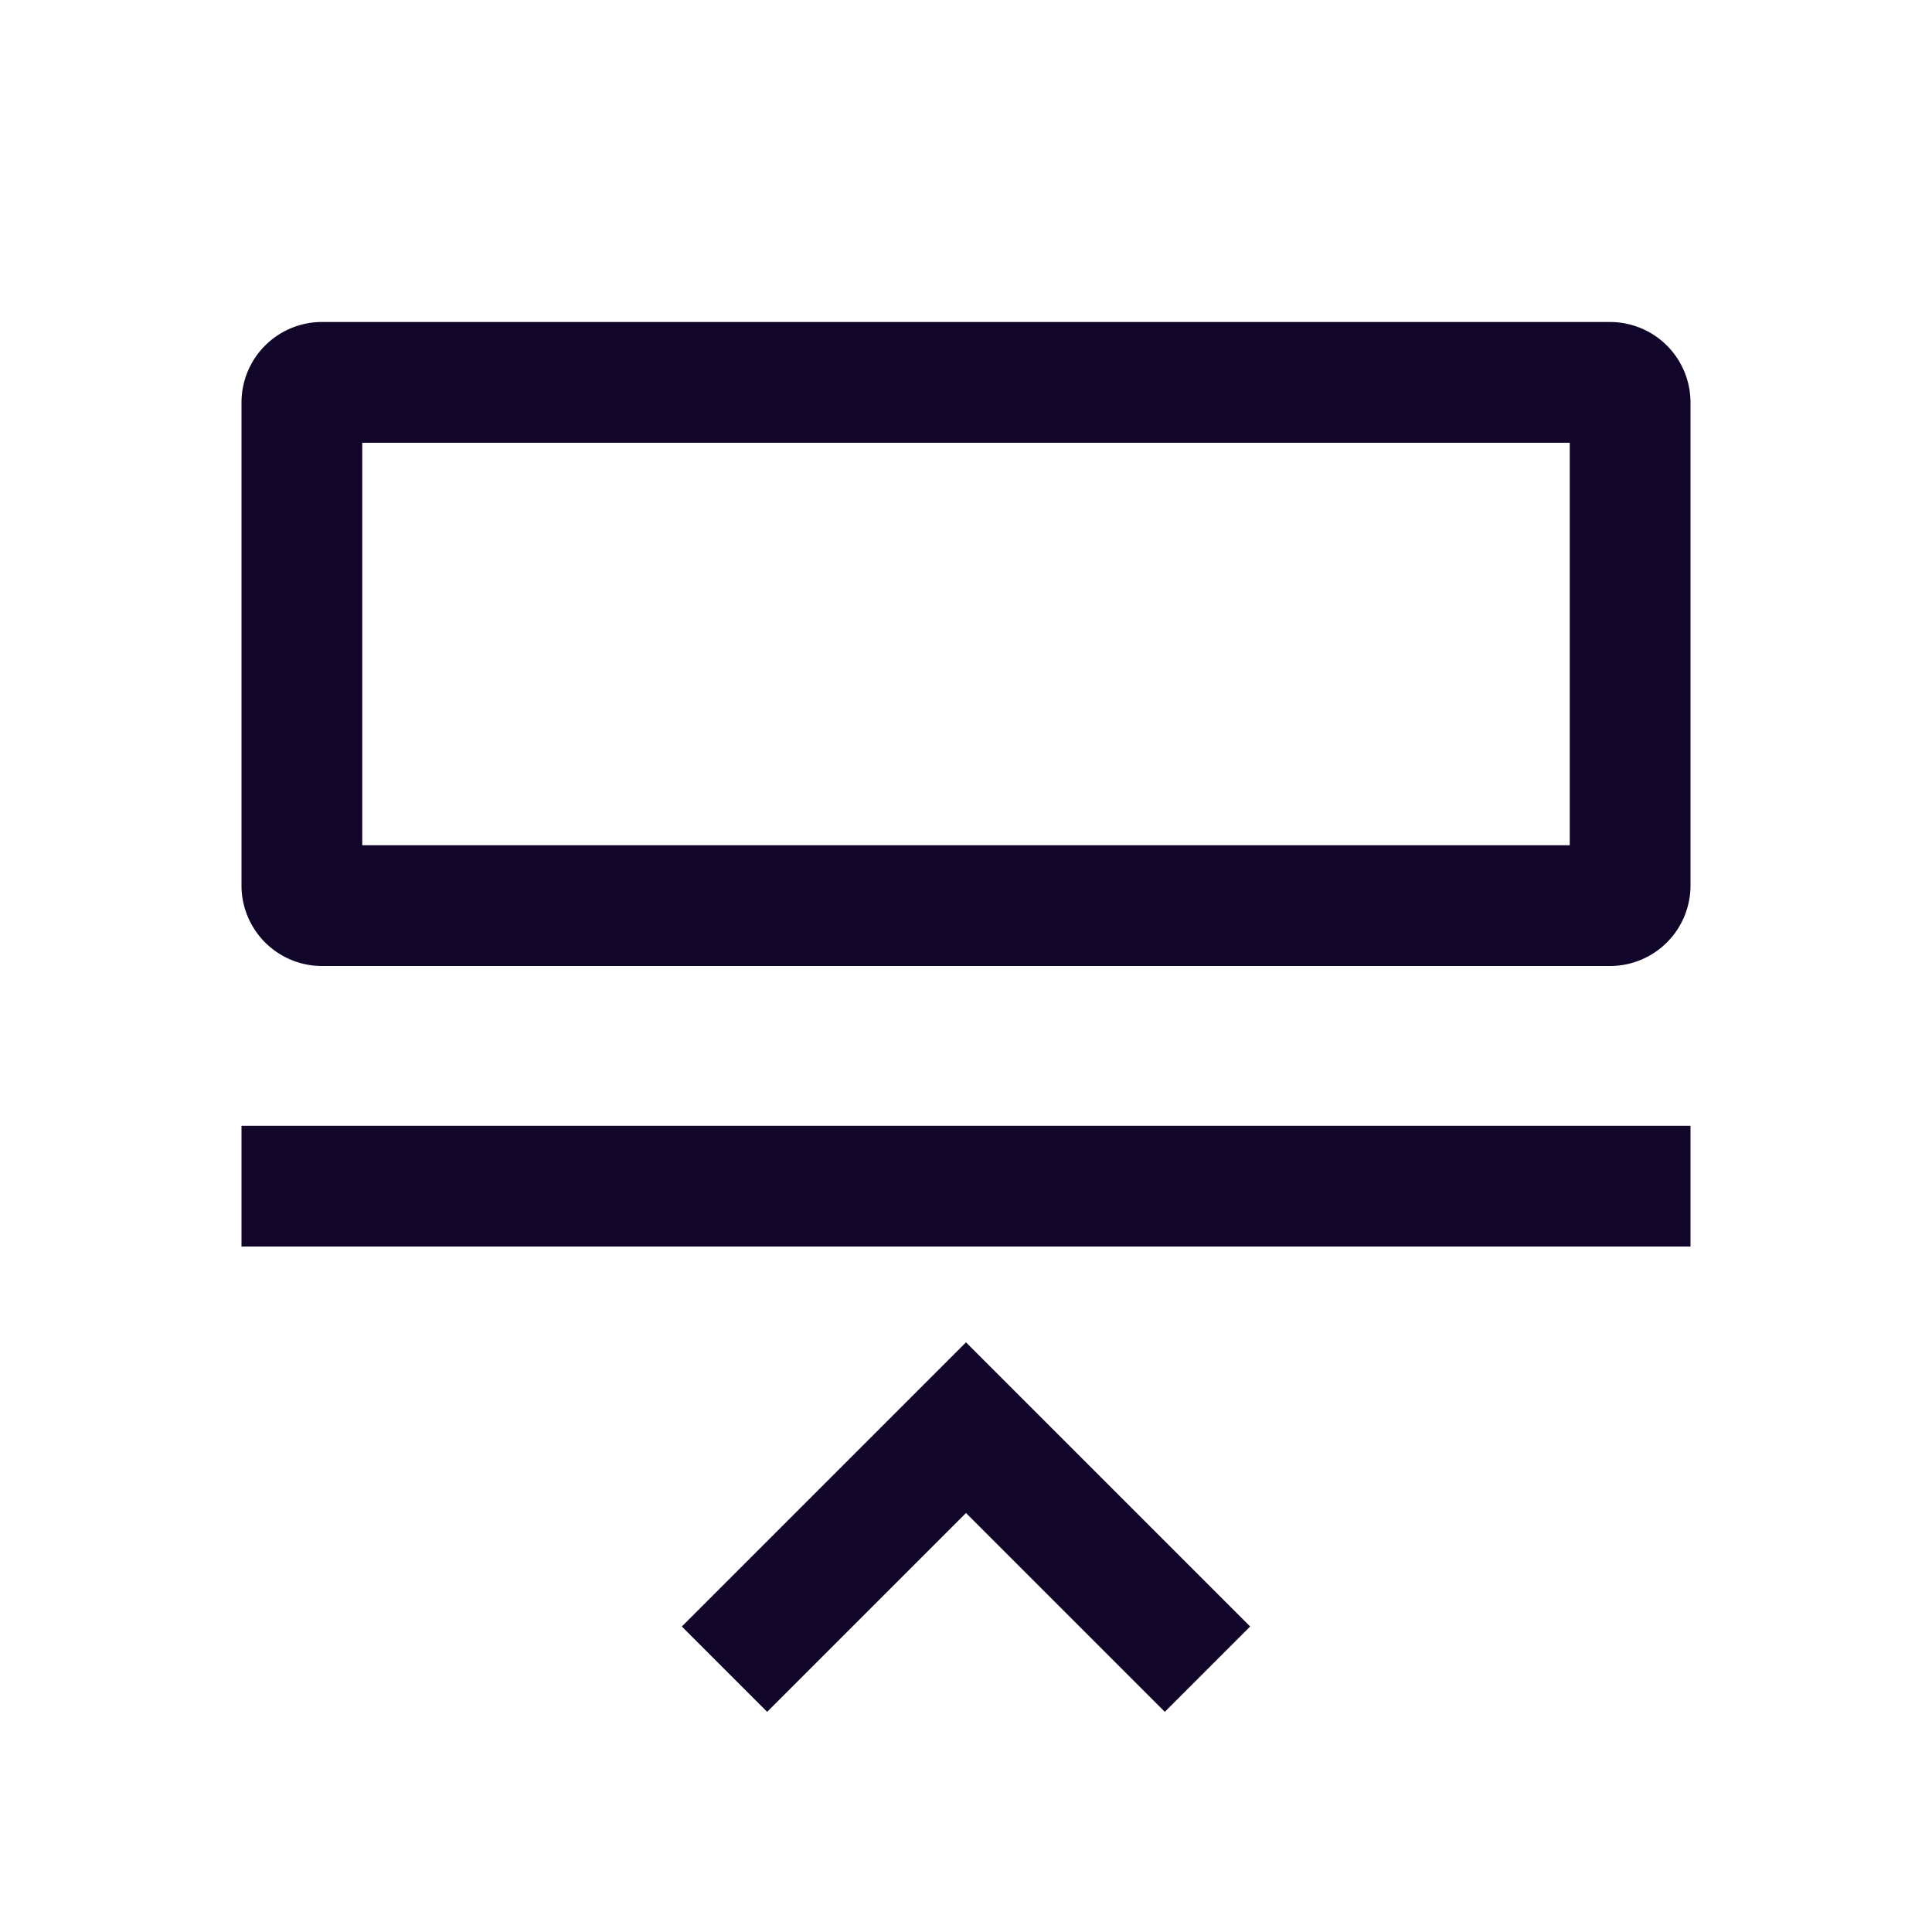 <svg xmlns="http://www.w3.org/2000/svg" width="24" height="24" fill="none"><path fill="#110529" fill-rule="evenodd" d="M3 13.985h18v1.5H3zM15.53 20.205l-1.06 1.06-2.47-2.47-2.47 2.47-1.06-1.06 3.53-3.53zM4.5 5.5v5h15v-5zM4 4a1 1 0 0 0-1 1v6a1 1 0 0 0 1 1h16a1 1 0 0 0 1-1V5a1 1 0 0 0-1-1z" clip-rule="evenodd"/></svg>